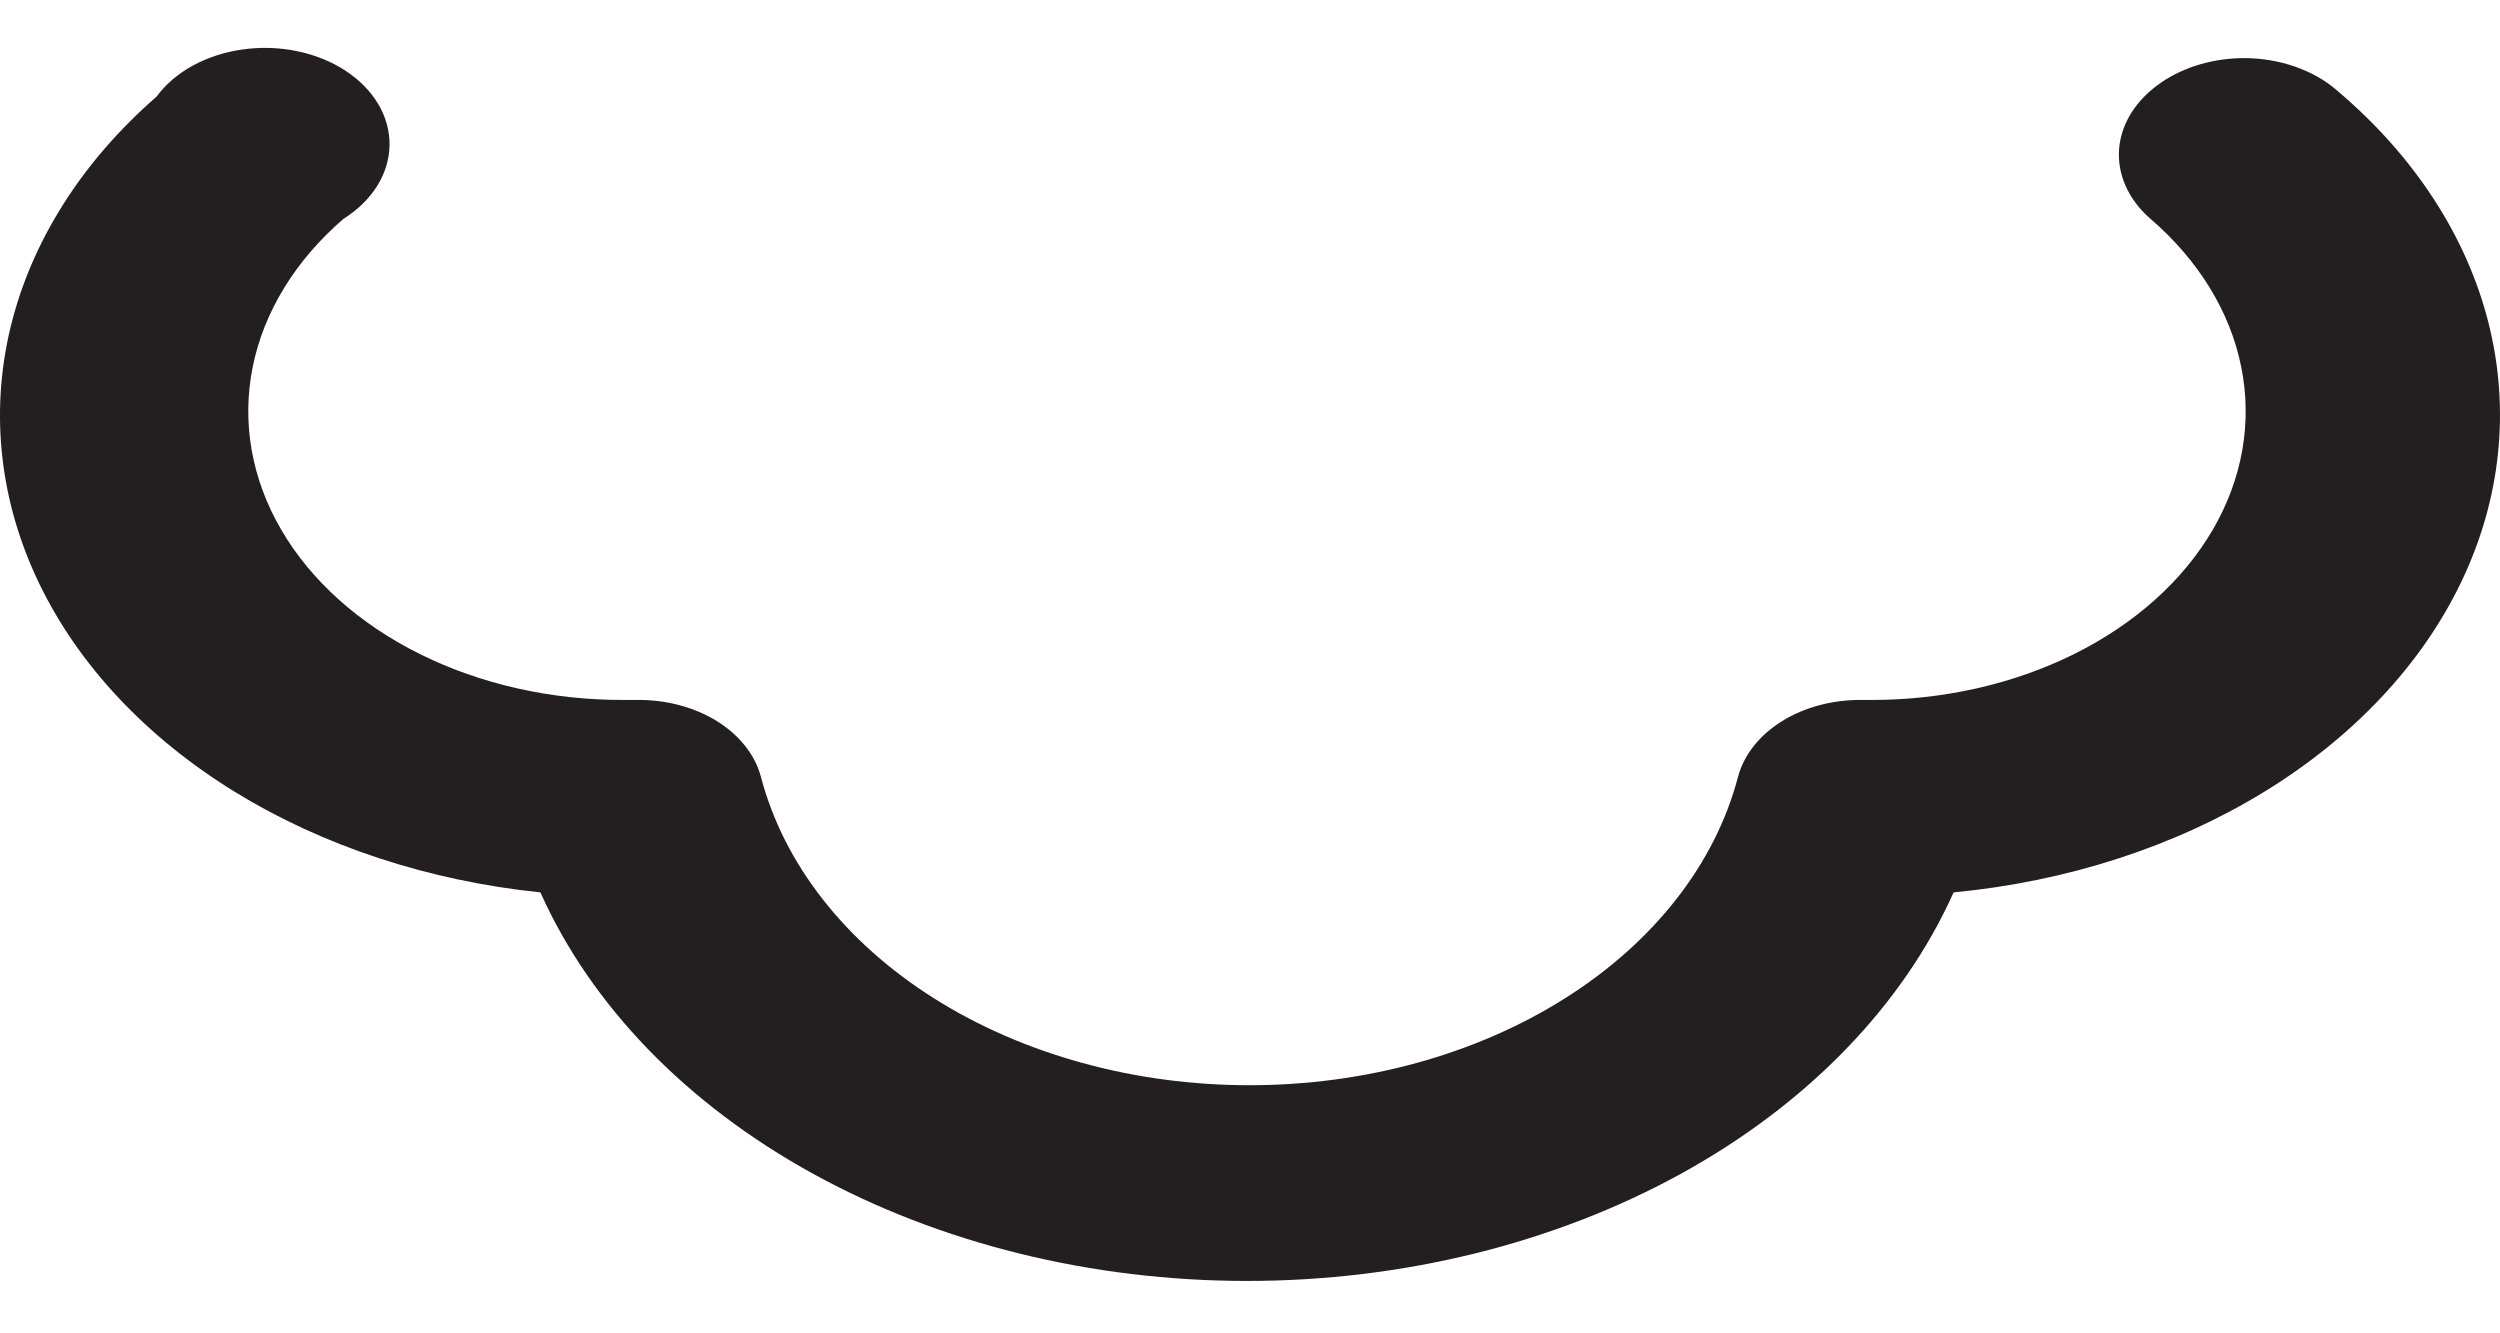 <?xml version="1.0" encoding="UTF-8" standalone="no"?><svg width='45' height='24' viewBox='0 0 45 24' fill='none' xmlns='http://www.w3.org/2000/svg'>
<path d='M35.165 16.063C34.249 18.105 32.532 19.876 30.253 21.13C27.973 22.383 25.244 23.057 22.446 23.057C19.647 23.057 16.918 22.383 14.639 21.13C12.359 19.876 10.642 18.105 9.727 16.063C7.712 15.855 5.808 15.227 4.218 14.248C2.629 13.268 1.415 11.973 0.705 10.502C-0.004 9.031 -0.183 7.438 0.189 5.894C0.562 4.351 1.47 2.914 2.818 1.739C2.981 1.517 3.205 1.326 3.474 1.179C3.743 1.033 4.051 0.933 4.376 0.889C4.701 0.844 5.034 0.855 5.353 0.922C5.671 0.988 5.967 1.108 6.218 1.272C6.47 1.437 6.671 1.642 6.809 1.874C6.946 2.105 7.015 2.357 7.012 2.612C7.008 2.866 6.932 3.117 6.789 3.347C6.646 3.576 6.439 3.778 6.183 3.939C5.315 4.688 4.747 5.615 4.548 6.609C4.349 7.602 4.528 8.619 5.062 9.535C5.596 10.452 6.463 11.229 7.558 11.773C8.653 12.317 9.928 12.604 11.23 12.599H11.454C11.979 12.591 12.491 12.725 12.901 12.978C13.311 13.231 13.592 13.588 13.697 13.985C14.109 15.551 15.21 16.959 16.812 17.97C18.415 18.982 20.421 19.534 22.491 19.534C24.56 19.534 26.567 18.982 28.169 17.97C29.772 16.959 30.872 15.551 31.284 13.985C31.389 13.588 31.671 13.231 32.081 12.978C32.49 12.725 33.002 12.591 33.527 12.599H33.662C34.964 12.604 36.239 12.317 37.334 11.773C38.429 11.229 39.296 10.452 39.83 9.535C40.364 8.619 40.542 7.602 40.343 6.609C40.145 5.615 39.577 4.688 38.709 3.939C38.511 3.768 38.36 3.568 38.263 3.351C38.166 3.134 38.126 2.905 38.144 2.676C38.163 2.447 38.241 2.224 38.372 2.018C38.504 1.813 38.687 1.63 38.911 1.479C39.32 1.201 39.846 1.047 40.391 1.046C40.71 1.046 41.025 1.099 41.315 1.201C41.605 1.302 41.864 1.45 42.074 1.635C43.459 2.809 44.4 4.254 44.793 5.812C45.186 7.371 45.017 8.983 44.304 10.472C43.591 11.961 42.361 13.271 40.749 14.257C39.137 15.243 37.206 15.868 35.165 16.063V16.063Z' fill='#231F20'/>
</svg>
